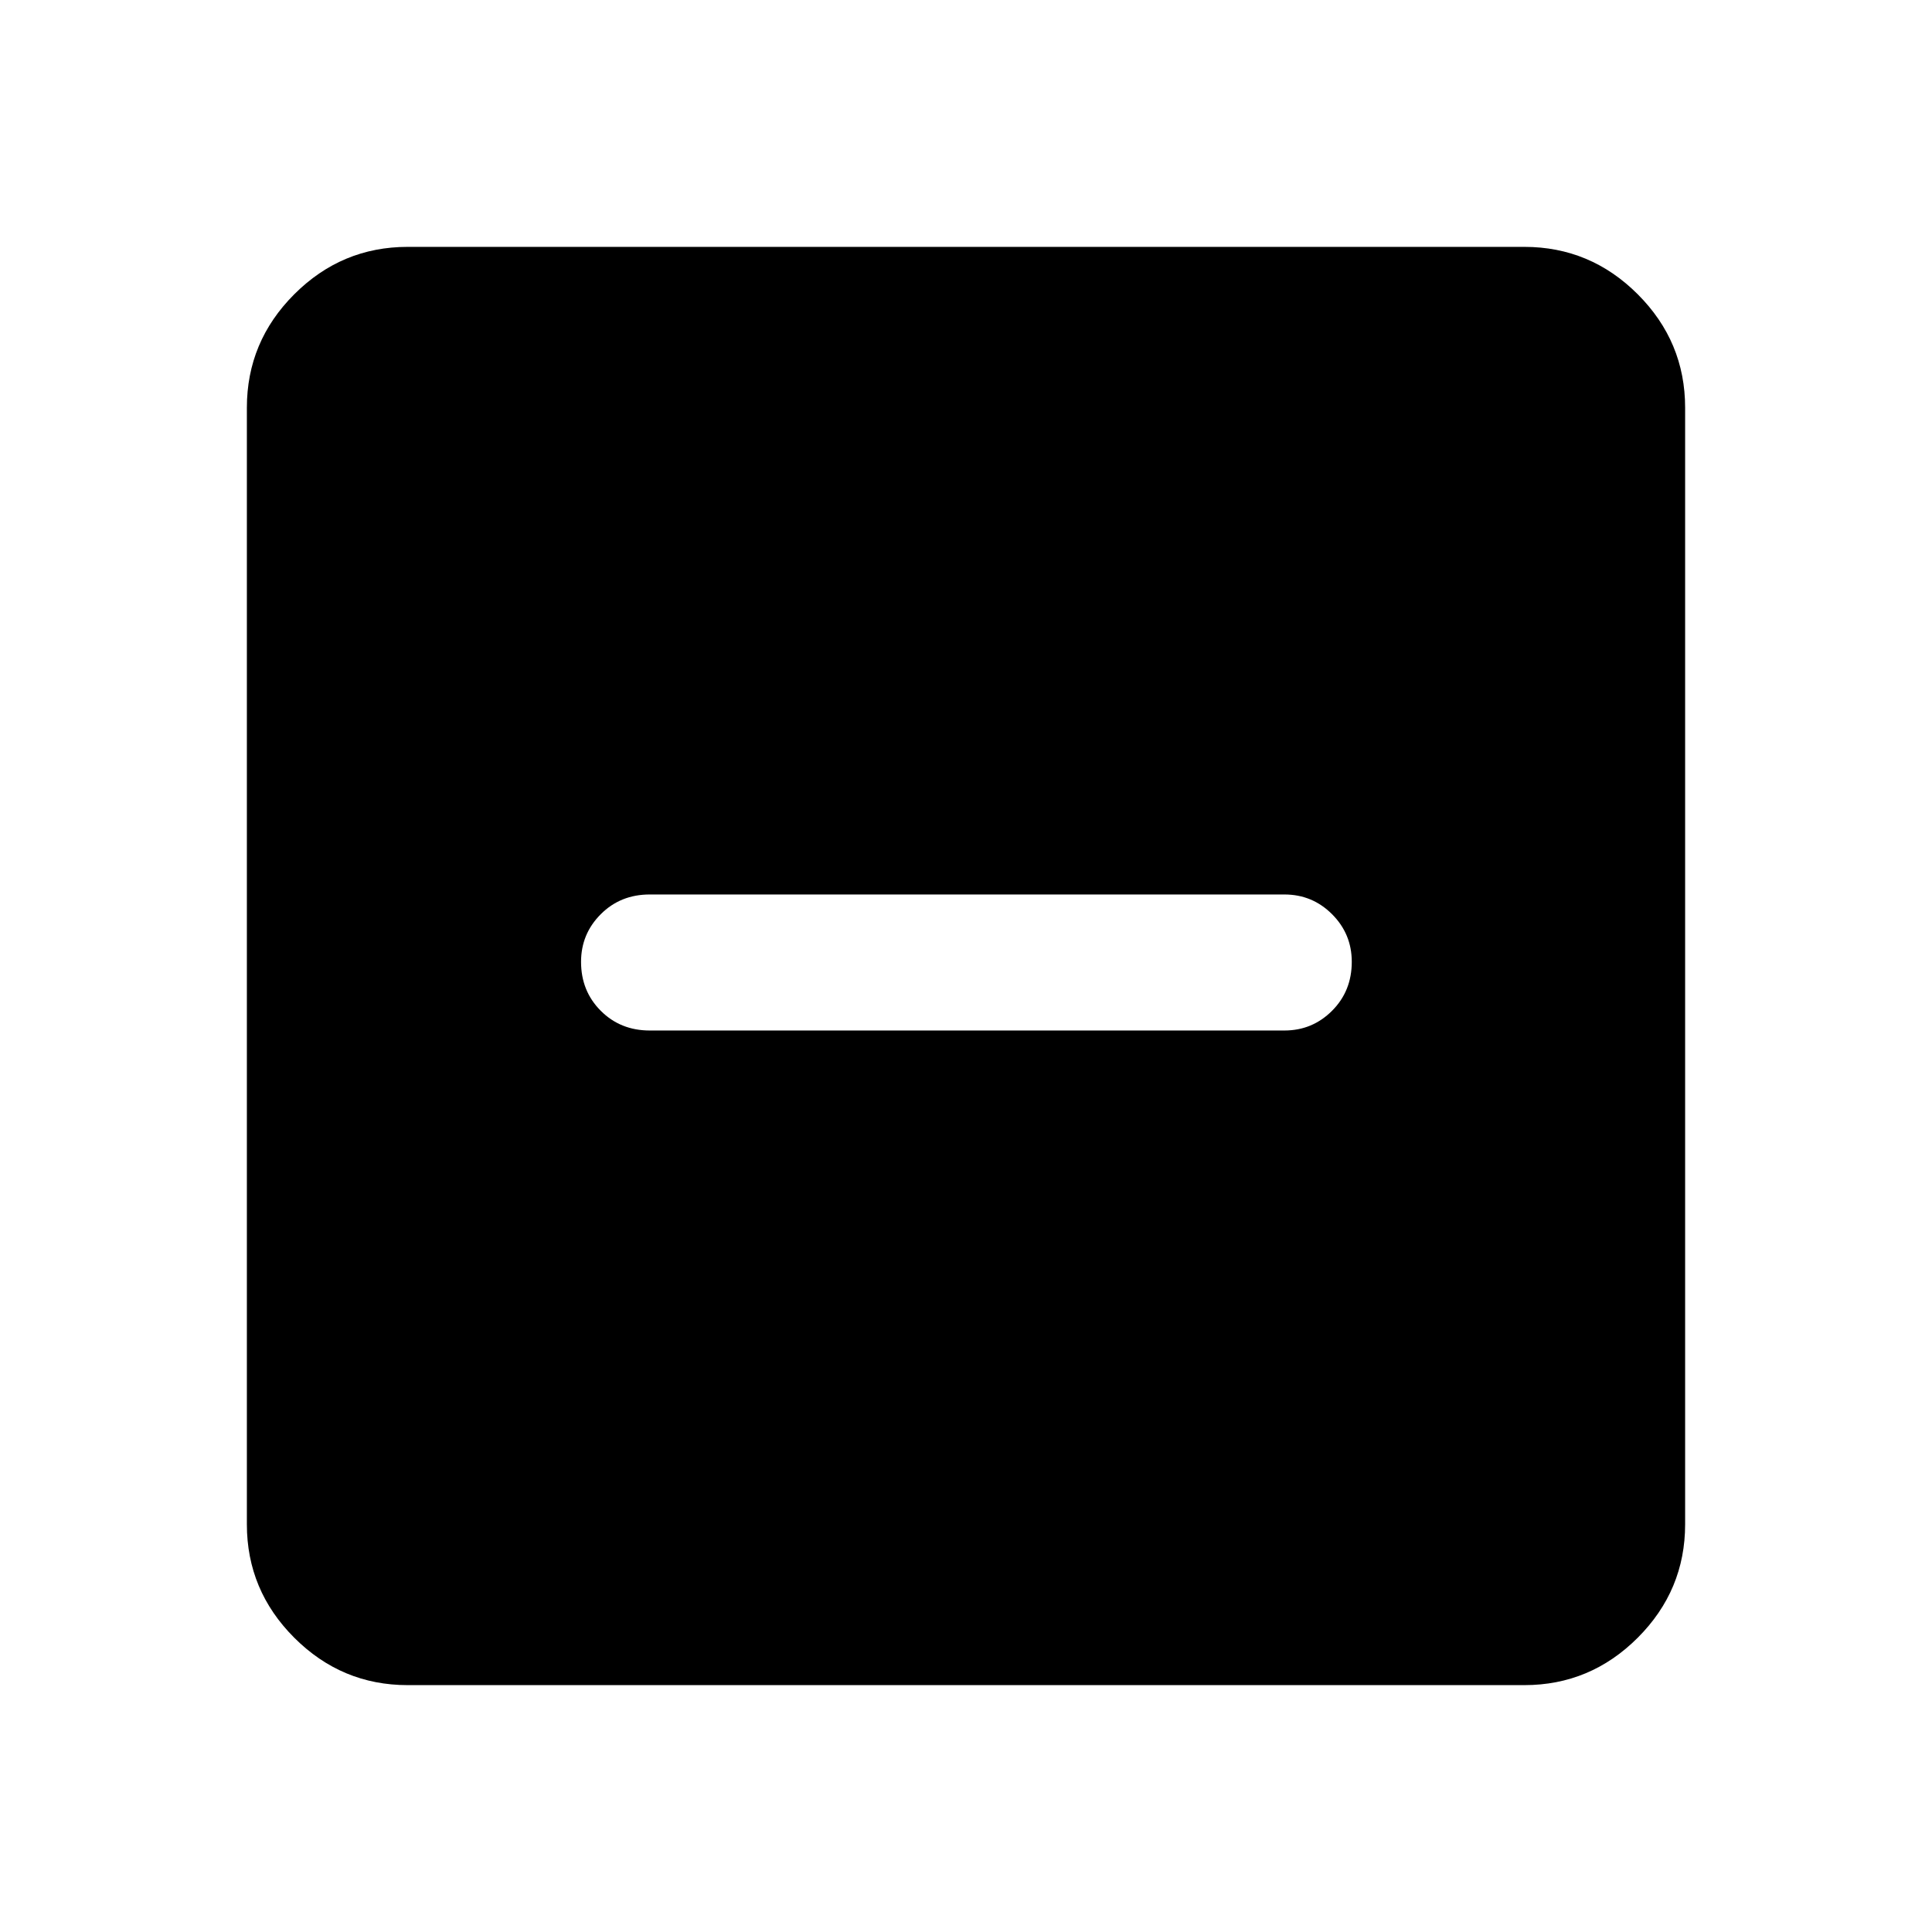 <svg xmlns="http://www.w3.org/2000/svg" height="40" viewBox="0 -960 960 960" width="40"><path d="M322.85-447.95h315.38q13.87 0 23.66-9.8 9.8-9.8 9.8-24.33 0-13.87-9.8-23.66-9.79-9.8-23.66-9.8H322.85q-14.54 0-24.33 9.8-9.8 9.8-9.8 23.67 0 14.53 9.8 24.33 9.79 9.79 24.33 9.79ZM202.56-122.67q-32.78 0-56.34-23.55-23.55-23.56-23.55-56.34v-554.88q0-32.78 23.55-56.34 23.56-23.55 56.34-23.55h554.88q32.78 0 56.34 23.55 23.55 23.56 23.55 56.34v554.88q0 32.78-23.55 56.34-23.56 23.55-56.34 23.55H202.56Z"/></svg>